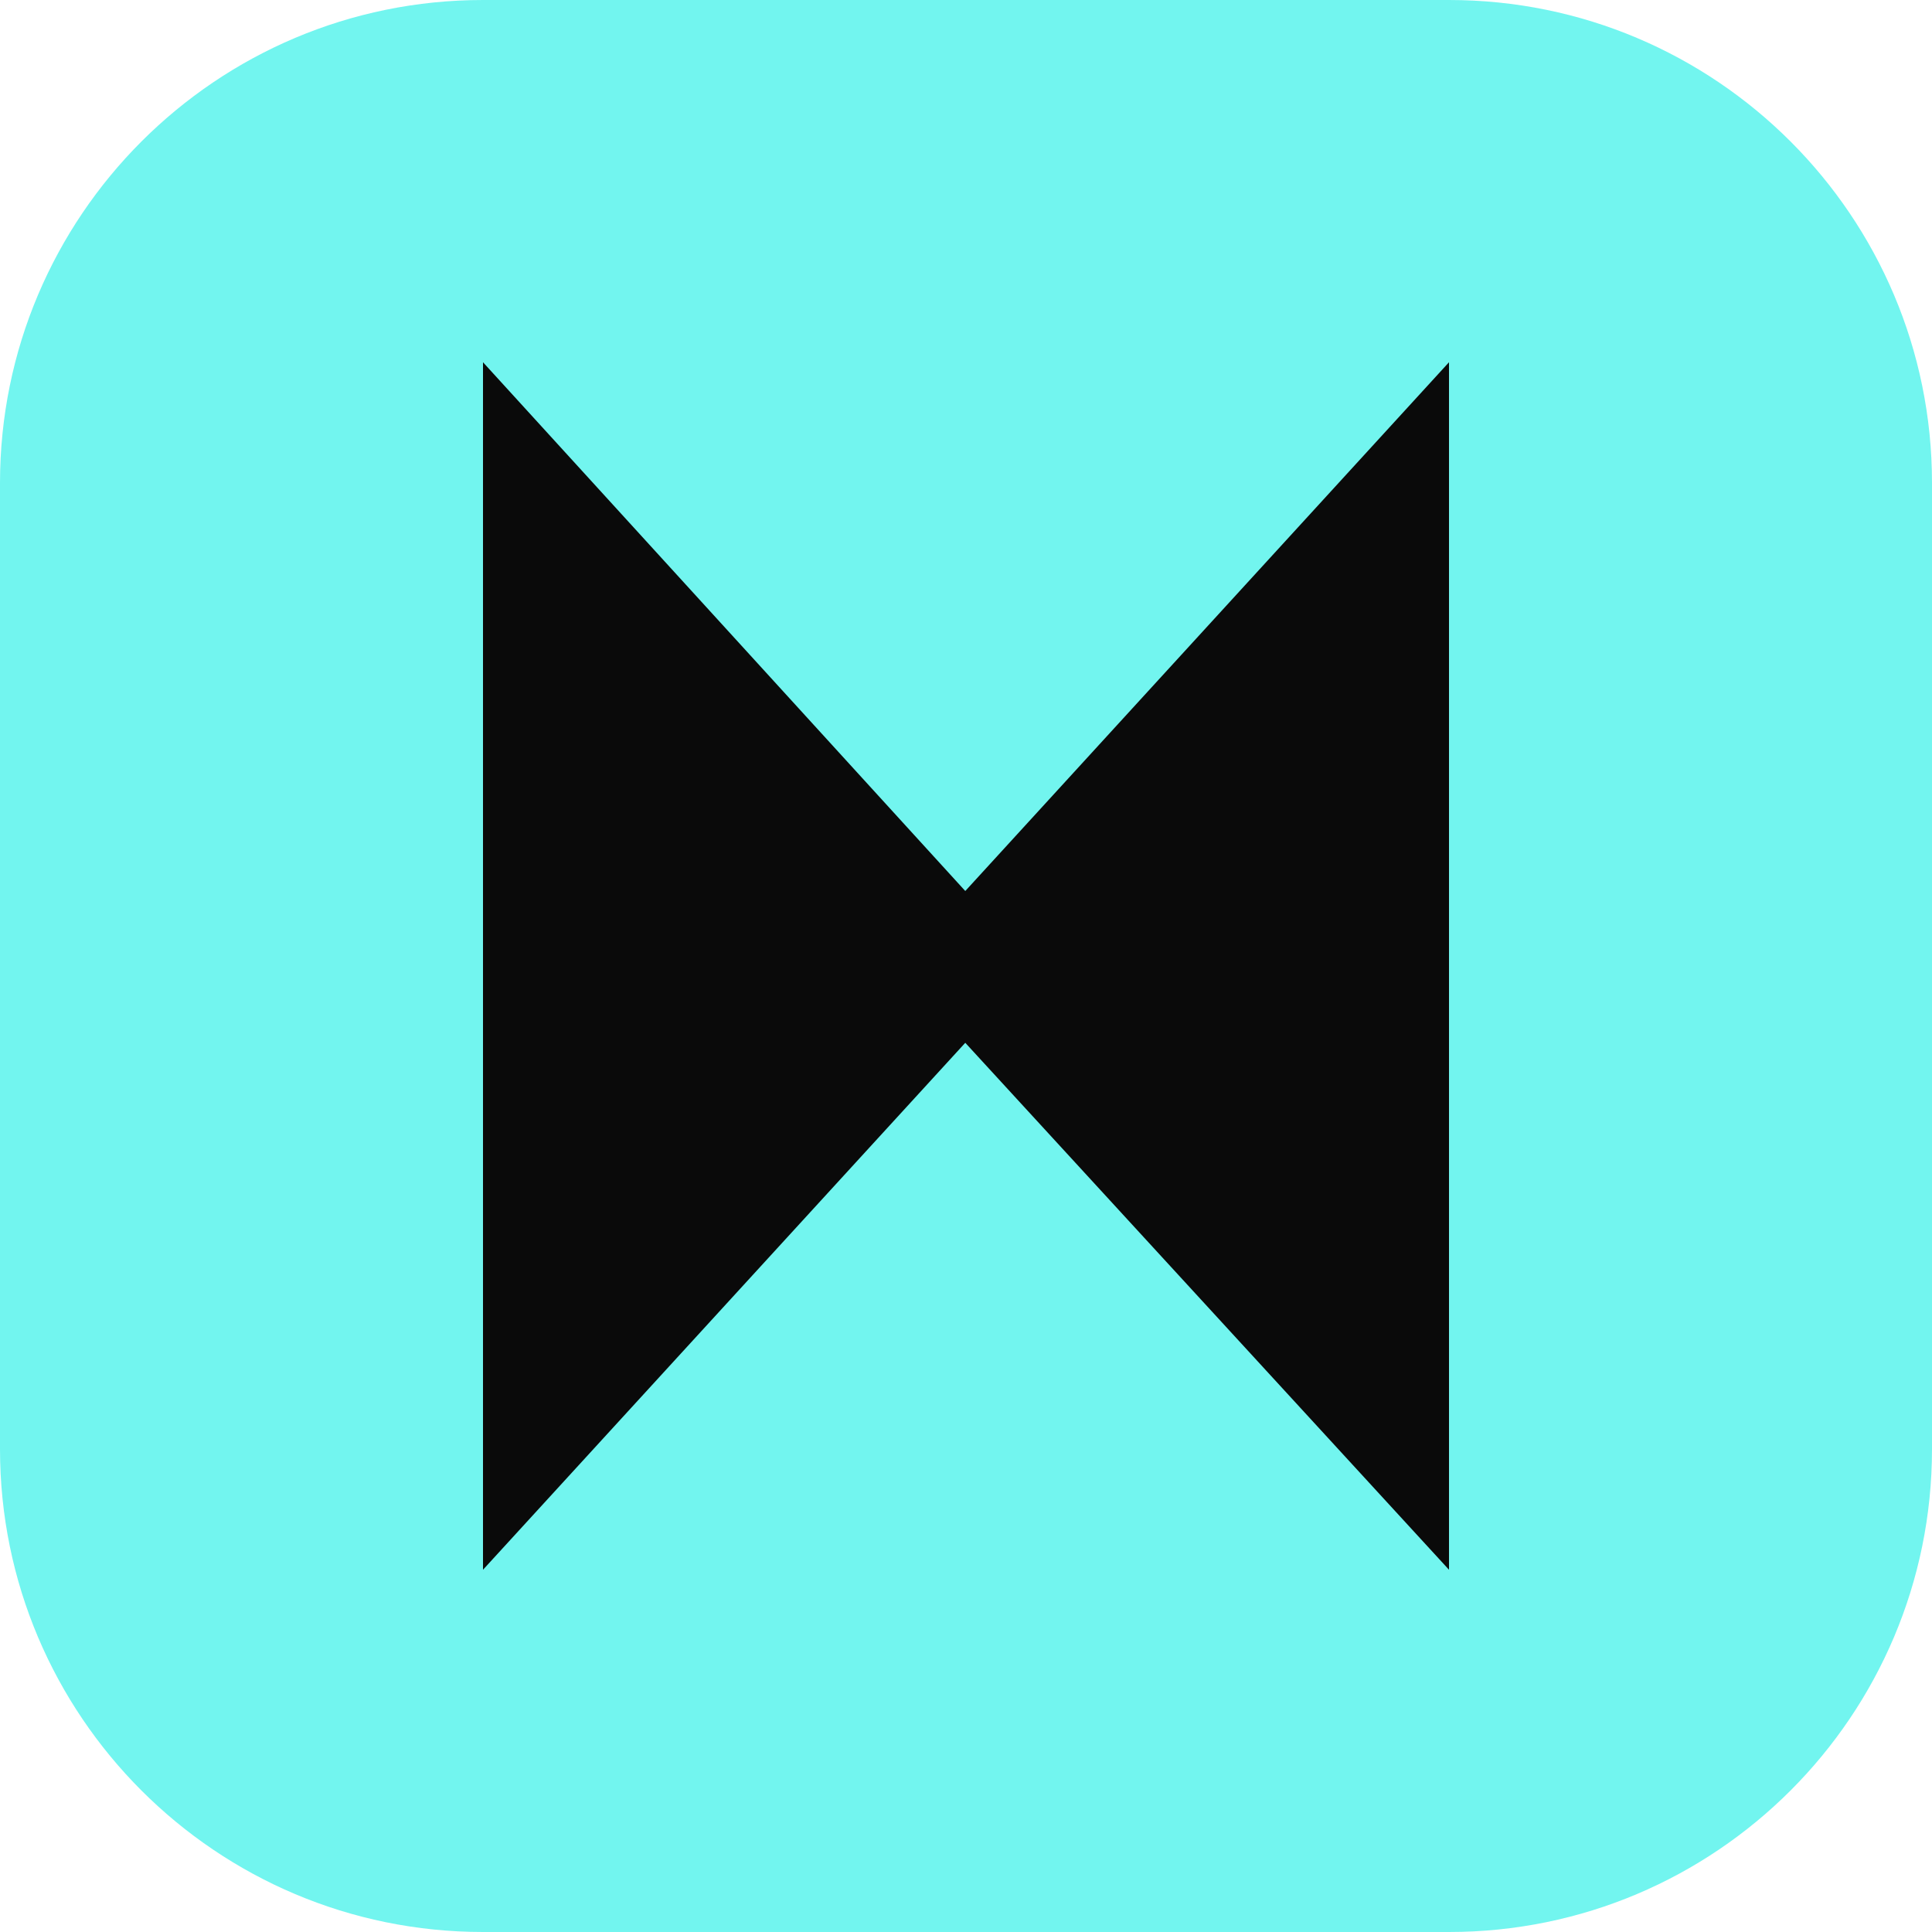 <svg width="16" height="16" viewBox="0 0 16 16" fill="none" xmlns="http://www.w3.org/2000/svg">
<g clip-path="url(#clip0_2332_18209)">
<path d="M0 4C0 1.791 1.791 0 4 0H12C14.209 0 16 1.791 16 4V12C16 14.209 14.209 16 12 16H4C1.791 16 0 14.209 0 12V4Z" fill="#72F5EF"/>
<path d="M4 13V3L7.994 7.379L12 3V13L7.994 8.636L4 13Z" fill="#0A0A0A"/>
</g>
<defs>
<clipPath id="clip0_2332_18209">
<rect width="16" height="16" fill="white"/>
</clipPath>
</defs>
</svg>
